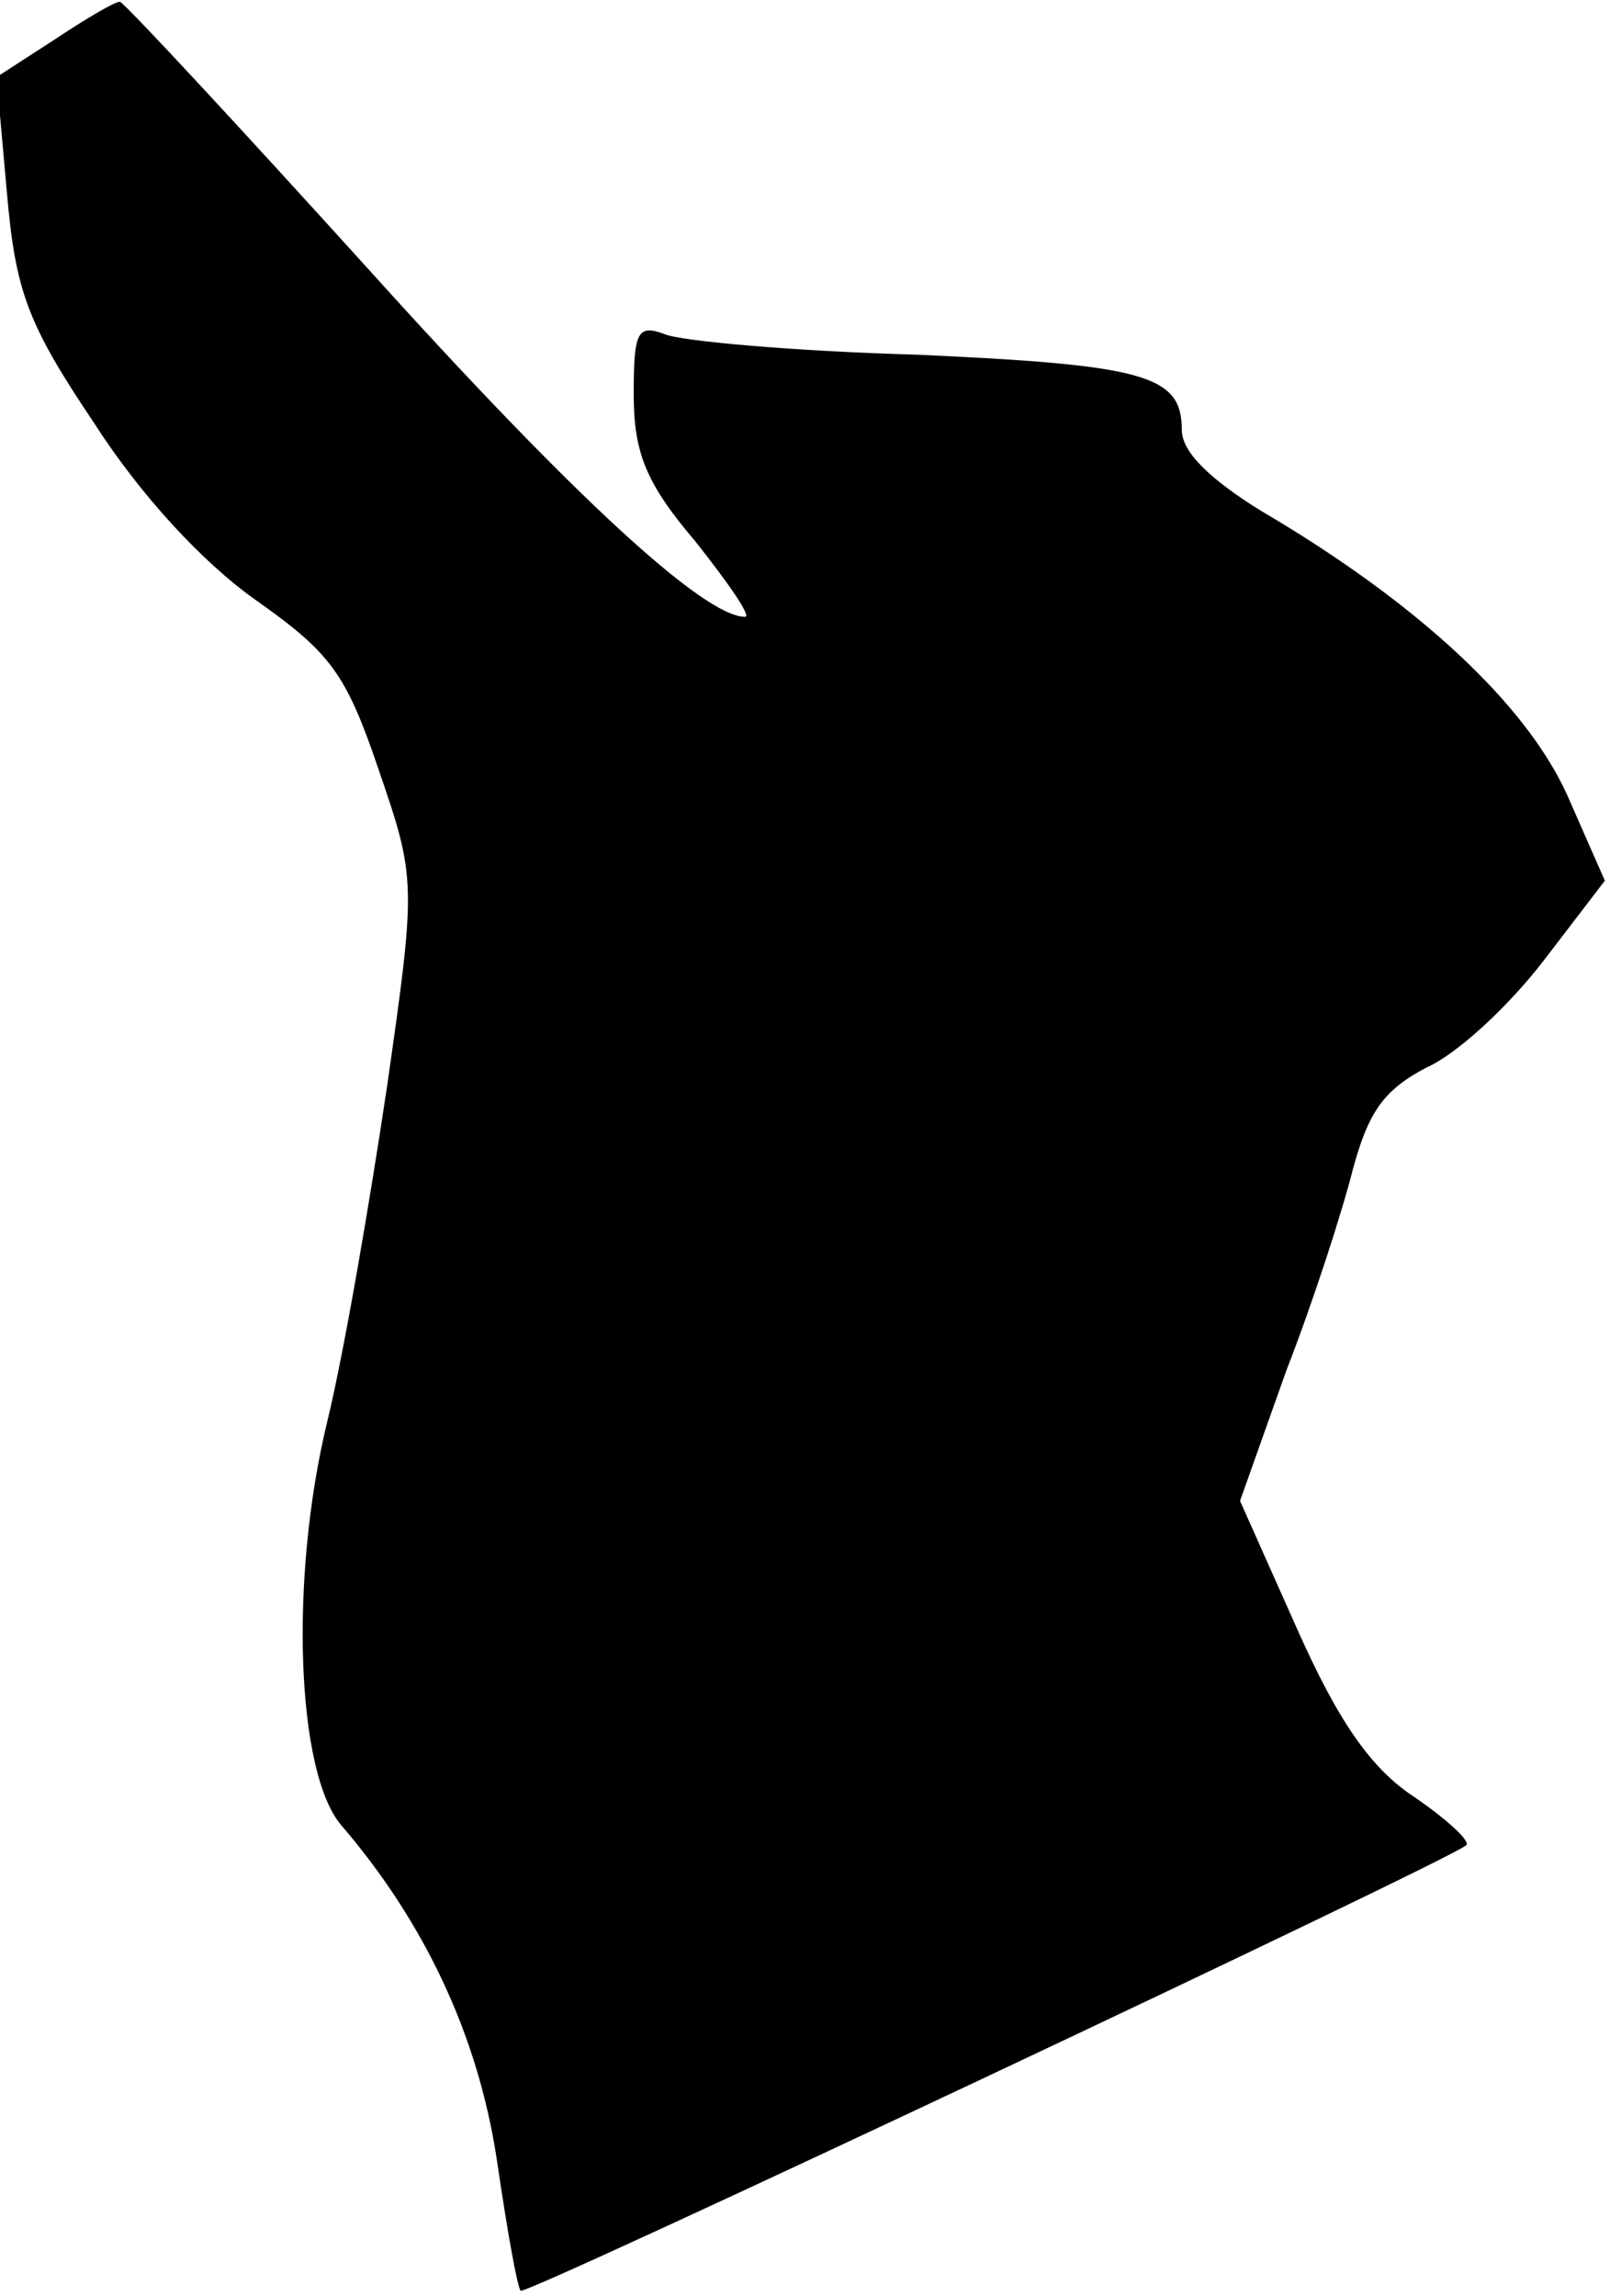 <?xml version="1.0" standalone="no"?>
<!DOCTYPE svg PUBLIC "-//W3C//DTD SVG 20010904//EN"
 "http://www.w3.org/TR/2001/REC-SVG-20010904/DTD/svg10.dtd">
<svg version="1.0" xmlns="http://www.w3.org/2000/svg"
 width="94pt" height="134pt" viewBox="0 0 94 134"
 preserveAspectRatio="xMidYMid meet">
<g transform="translate(0,134) scale(0.1,-0.1)"
fill="#000000" stroke="none">
<path fill="#000000" stroke="none" d="M32 1317 l-34 -22 6 -67 c5 -58 12 -77
51 -135 27 -42 63 -81 94 -103 44 -31 53 -43 72 -99 22 -64 22 -66 5 -185 -10
-67 -25 -155 -35 -196 -22 -91 -18 -204 8 -235 49 -57 80 -123 91 -195 6 -41
12 -75 14 -77 3 -3 544 252 552 260 3 2 -11 15 -30 28 -26 17 -45 45 -69 99
l-33 74 27 76 c16 41 33 94 39 118 9 33 18 46 43 59 18 8 48 36 68 62 l36 47
-22 50 c-24 53 -87 112 -179 166 -29 18 -46 34 -46 47 0 32 -21 38 -155 44
-72 2 -138 8 -147 12 -16 6 -18 1 -18 -35 0 -34 7 -52 36 -86 19 -24 33 -44
29 -44 -24 0 -101 71 -220 203 -77 85 -142 155 -145 156 -3 0 -20 -10 -38 -22z"/>
</g>
</svg>
